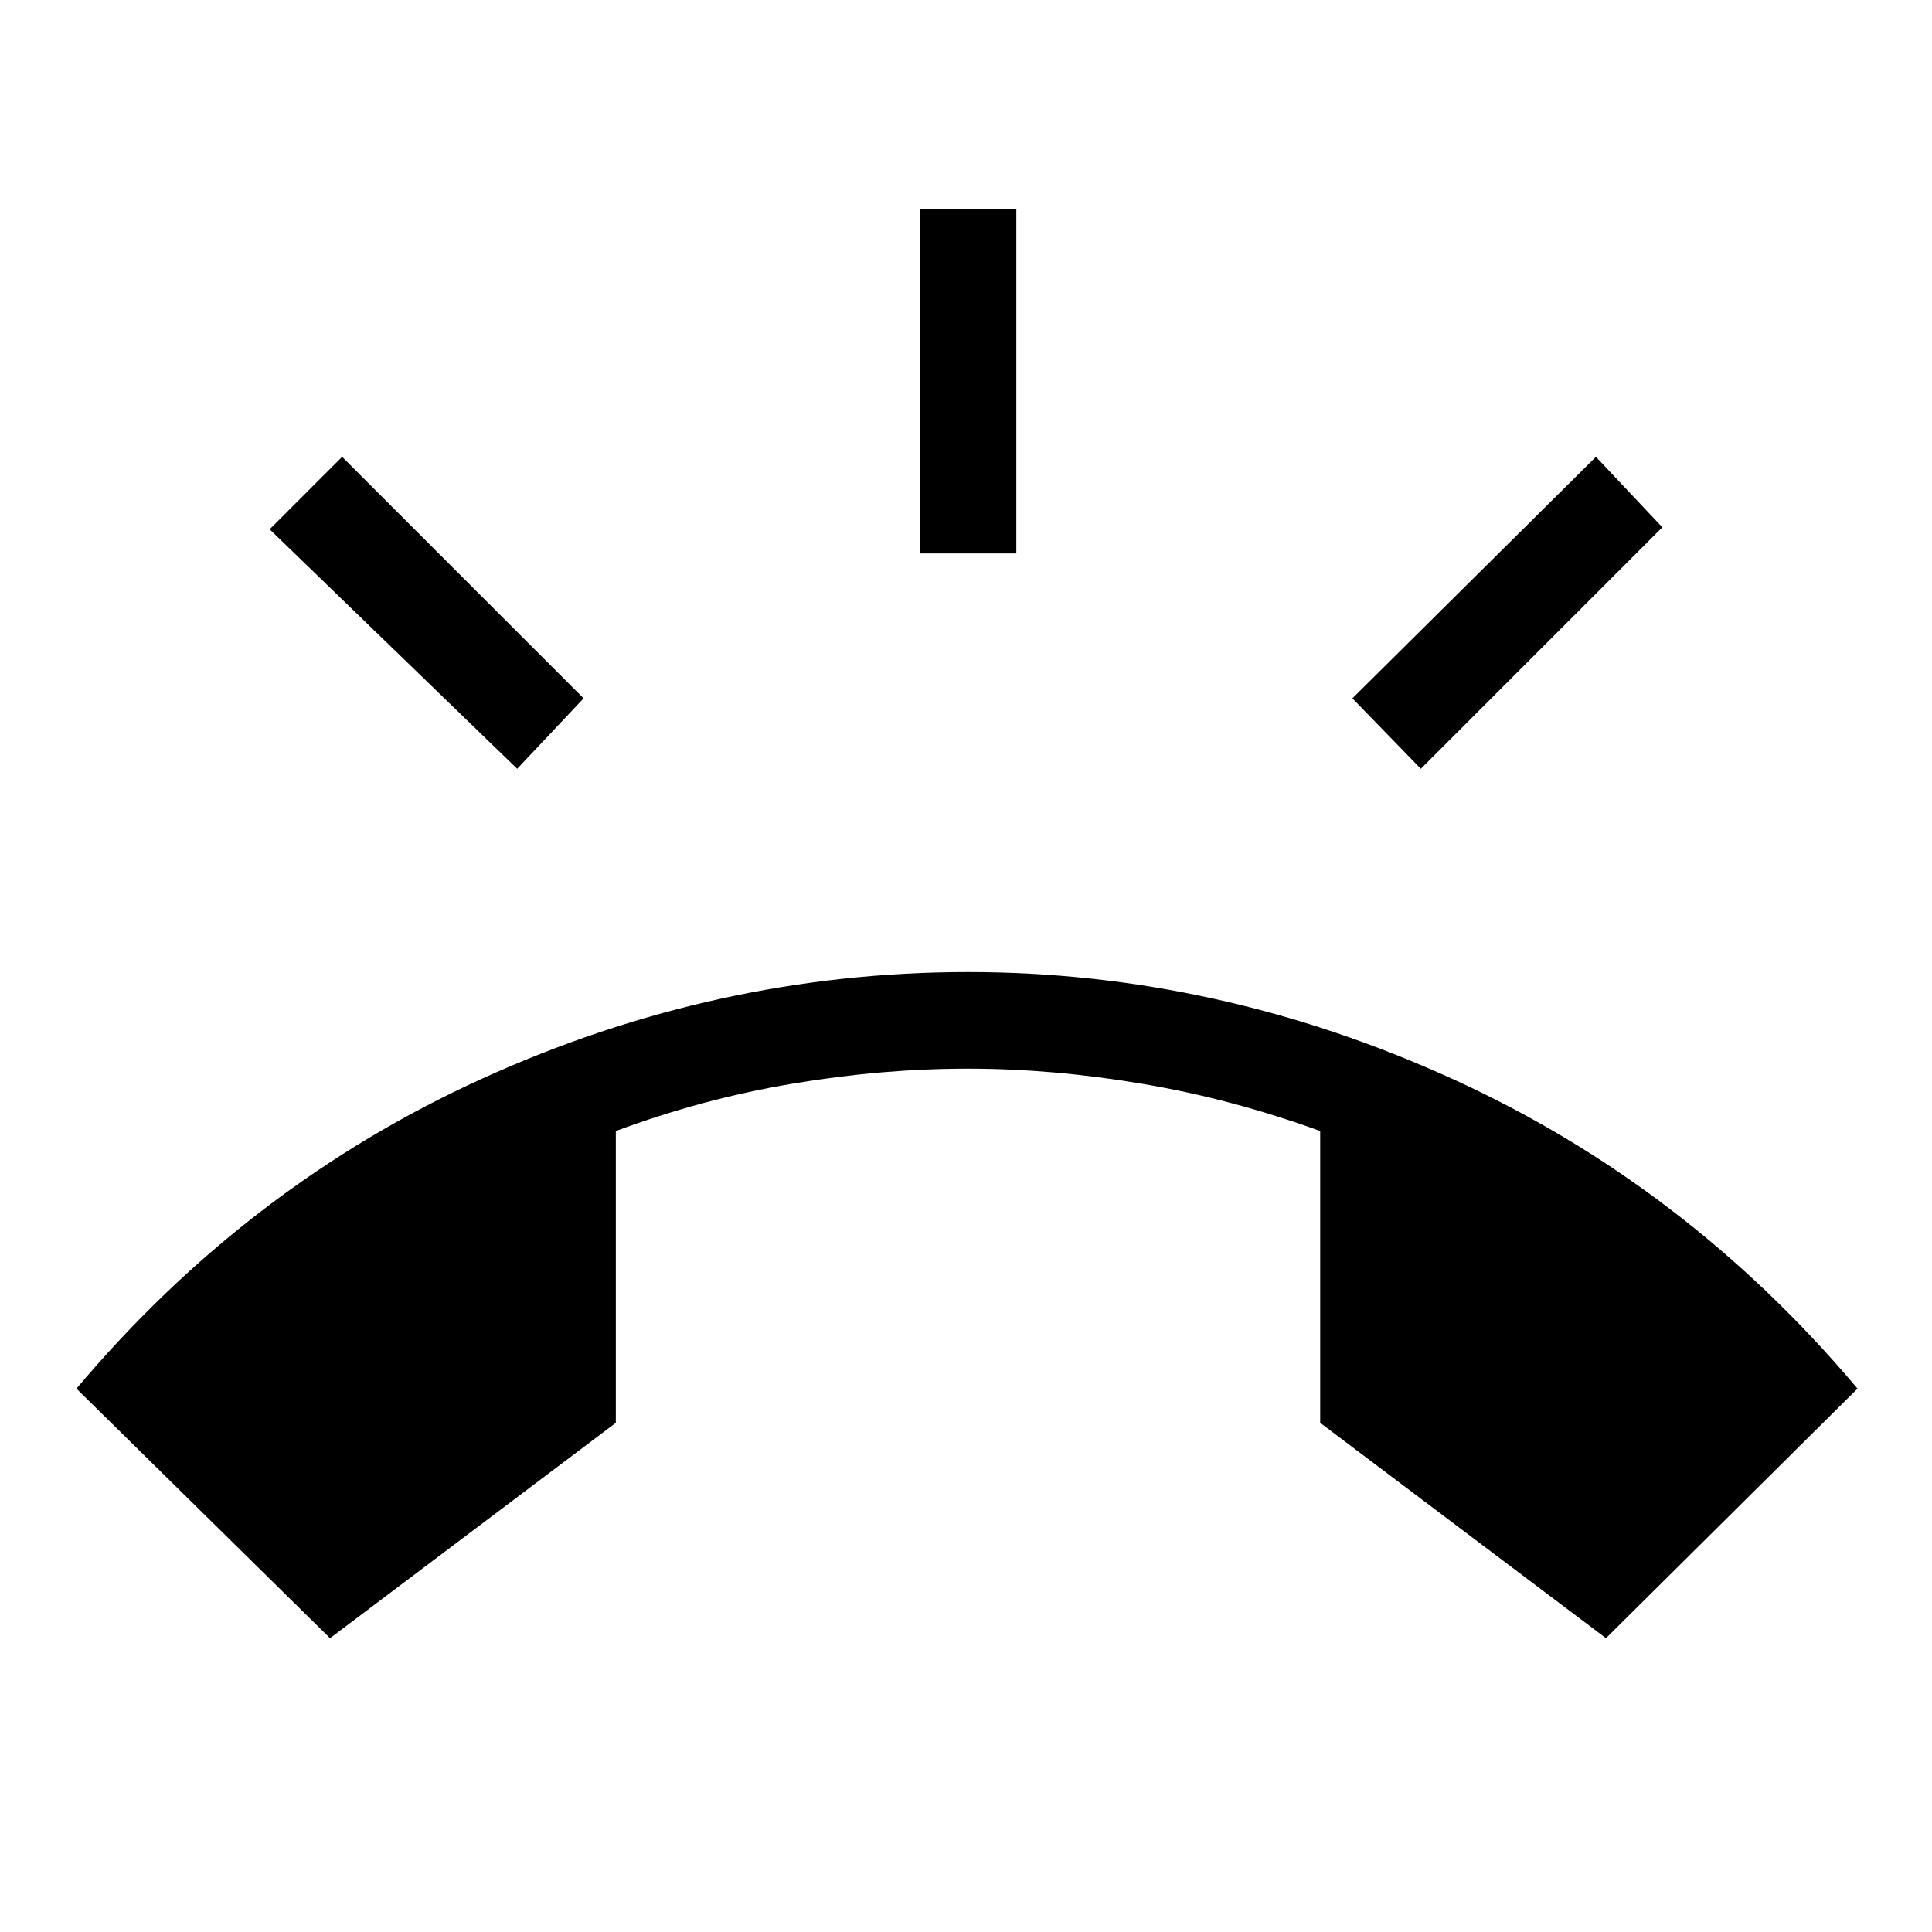 <svg xmlns="http://www.w3.org/2000/svg" height="40" width="40"><path d="M6.833 33.917 1.583 28.75Q5.125 24.542 9.979 22.333Q14.833 20.125 20.042 20.125Q25.208 20.125 30.062 22.333Q34.917 24.542 38.458 28.75L33.25 33.917L27.333 29.458V23.417Q25.5 22.75 23.646 22.438Q21.792 22.125 20.042 22.125Q18.25 22.125 16.396 22.438Q14.542 22.75 12.75 23.417V29.458ZM19.042 11.458V4.333H21.042V11.458ZM29.417 15.917 28 14.458 33.042 9.458 34.417 10.917ZM10.708 15.917 5.583 10.958 7.083 9.458 12.083 14.458Z"/></svg>